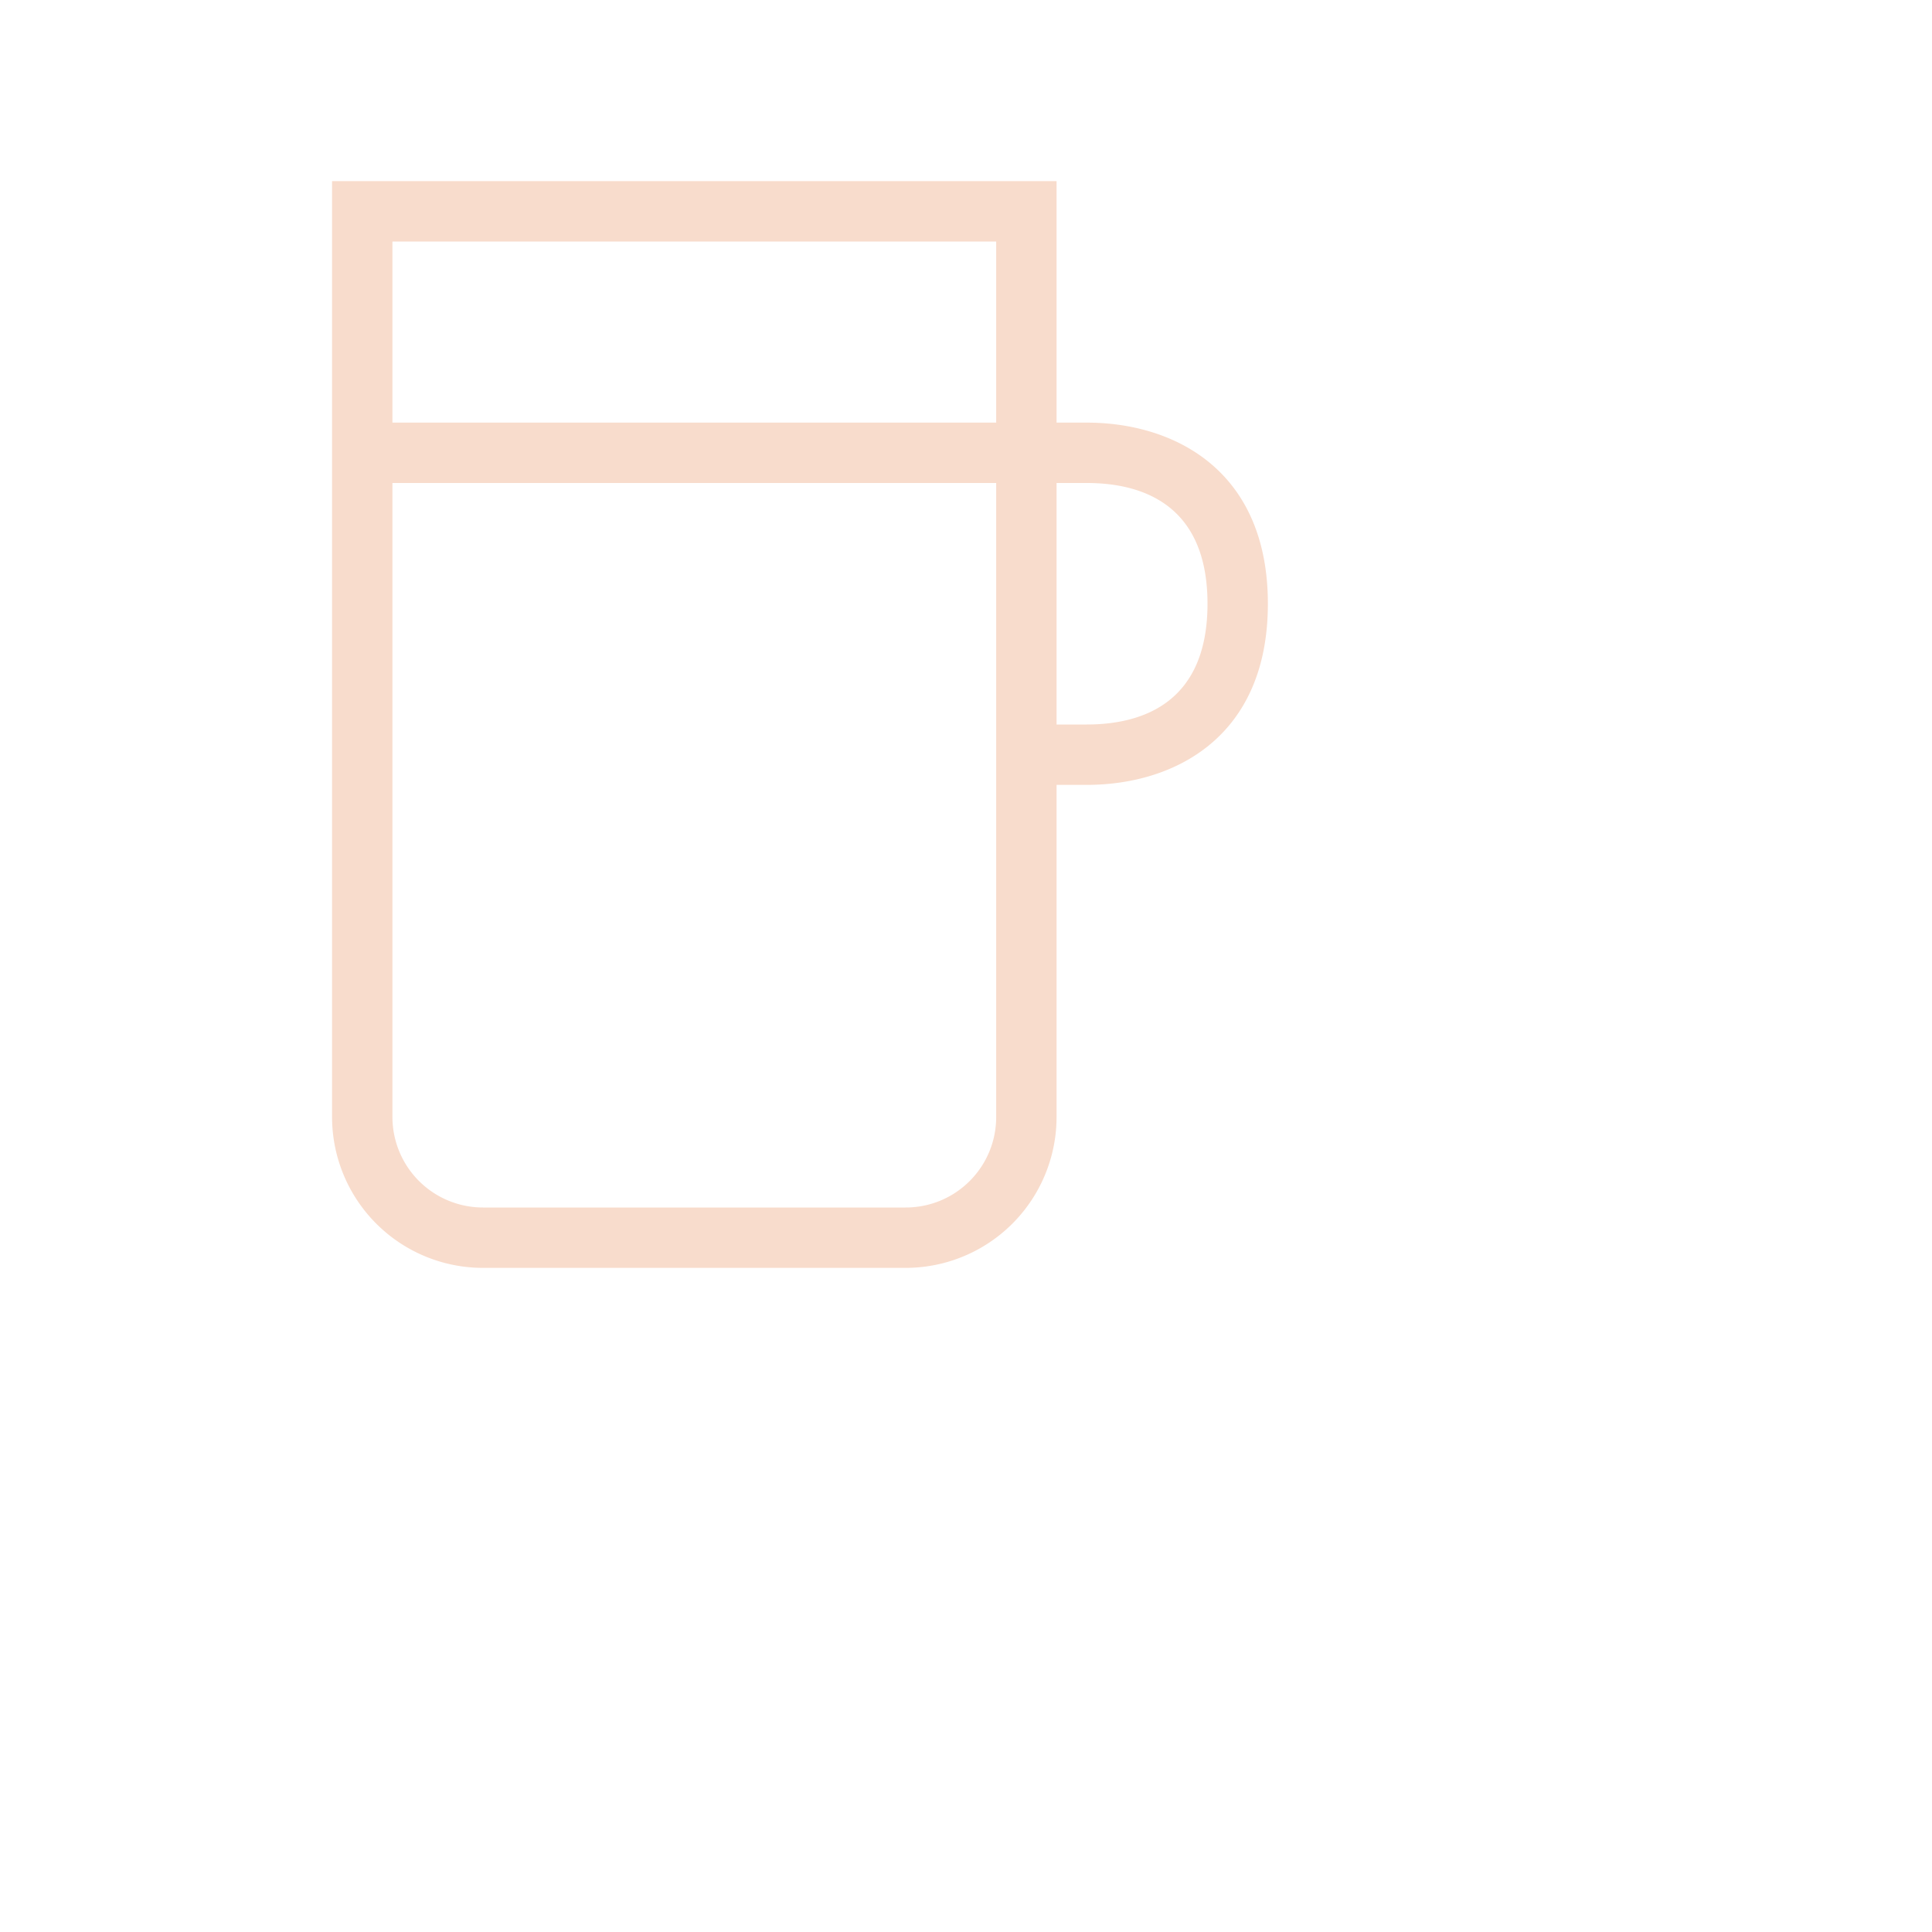 <svg xmlns="http://www.w3.org/2000/svg" width="32" height="32" viewBox="0 0 32 32" fill="rgb(248, 220, 204)"><path d="M18 7h-.5V3h-12v15.5A2.5 2.5 0 0 0 8 21h7a2.5 2.5 0 0 0 2.5-2.5V13h.5c1.45 0 3-.79 3-3s-1.55-3-3-3Zm-1.5-3v3h-10V4h10ZM15 20H8a1.5 1.5 0 0 1-1.5-1.5V8h10v10.5c0 .83-.67 1.5-1.5 1.5Zm3-8h-.5V8h.5c.91 0 2 .35 2 2s-1.09 2-2 2Z"/></svg>